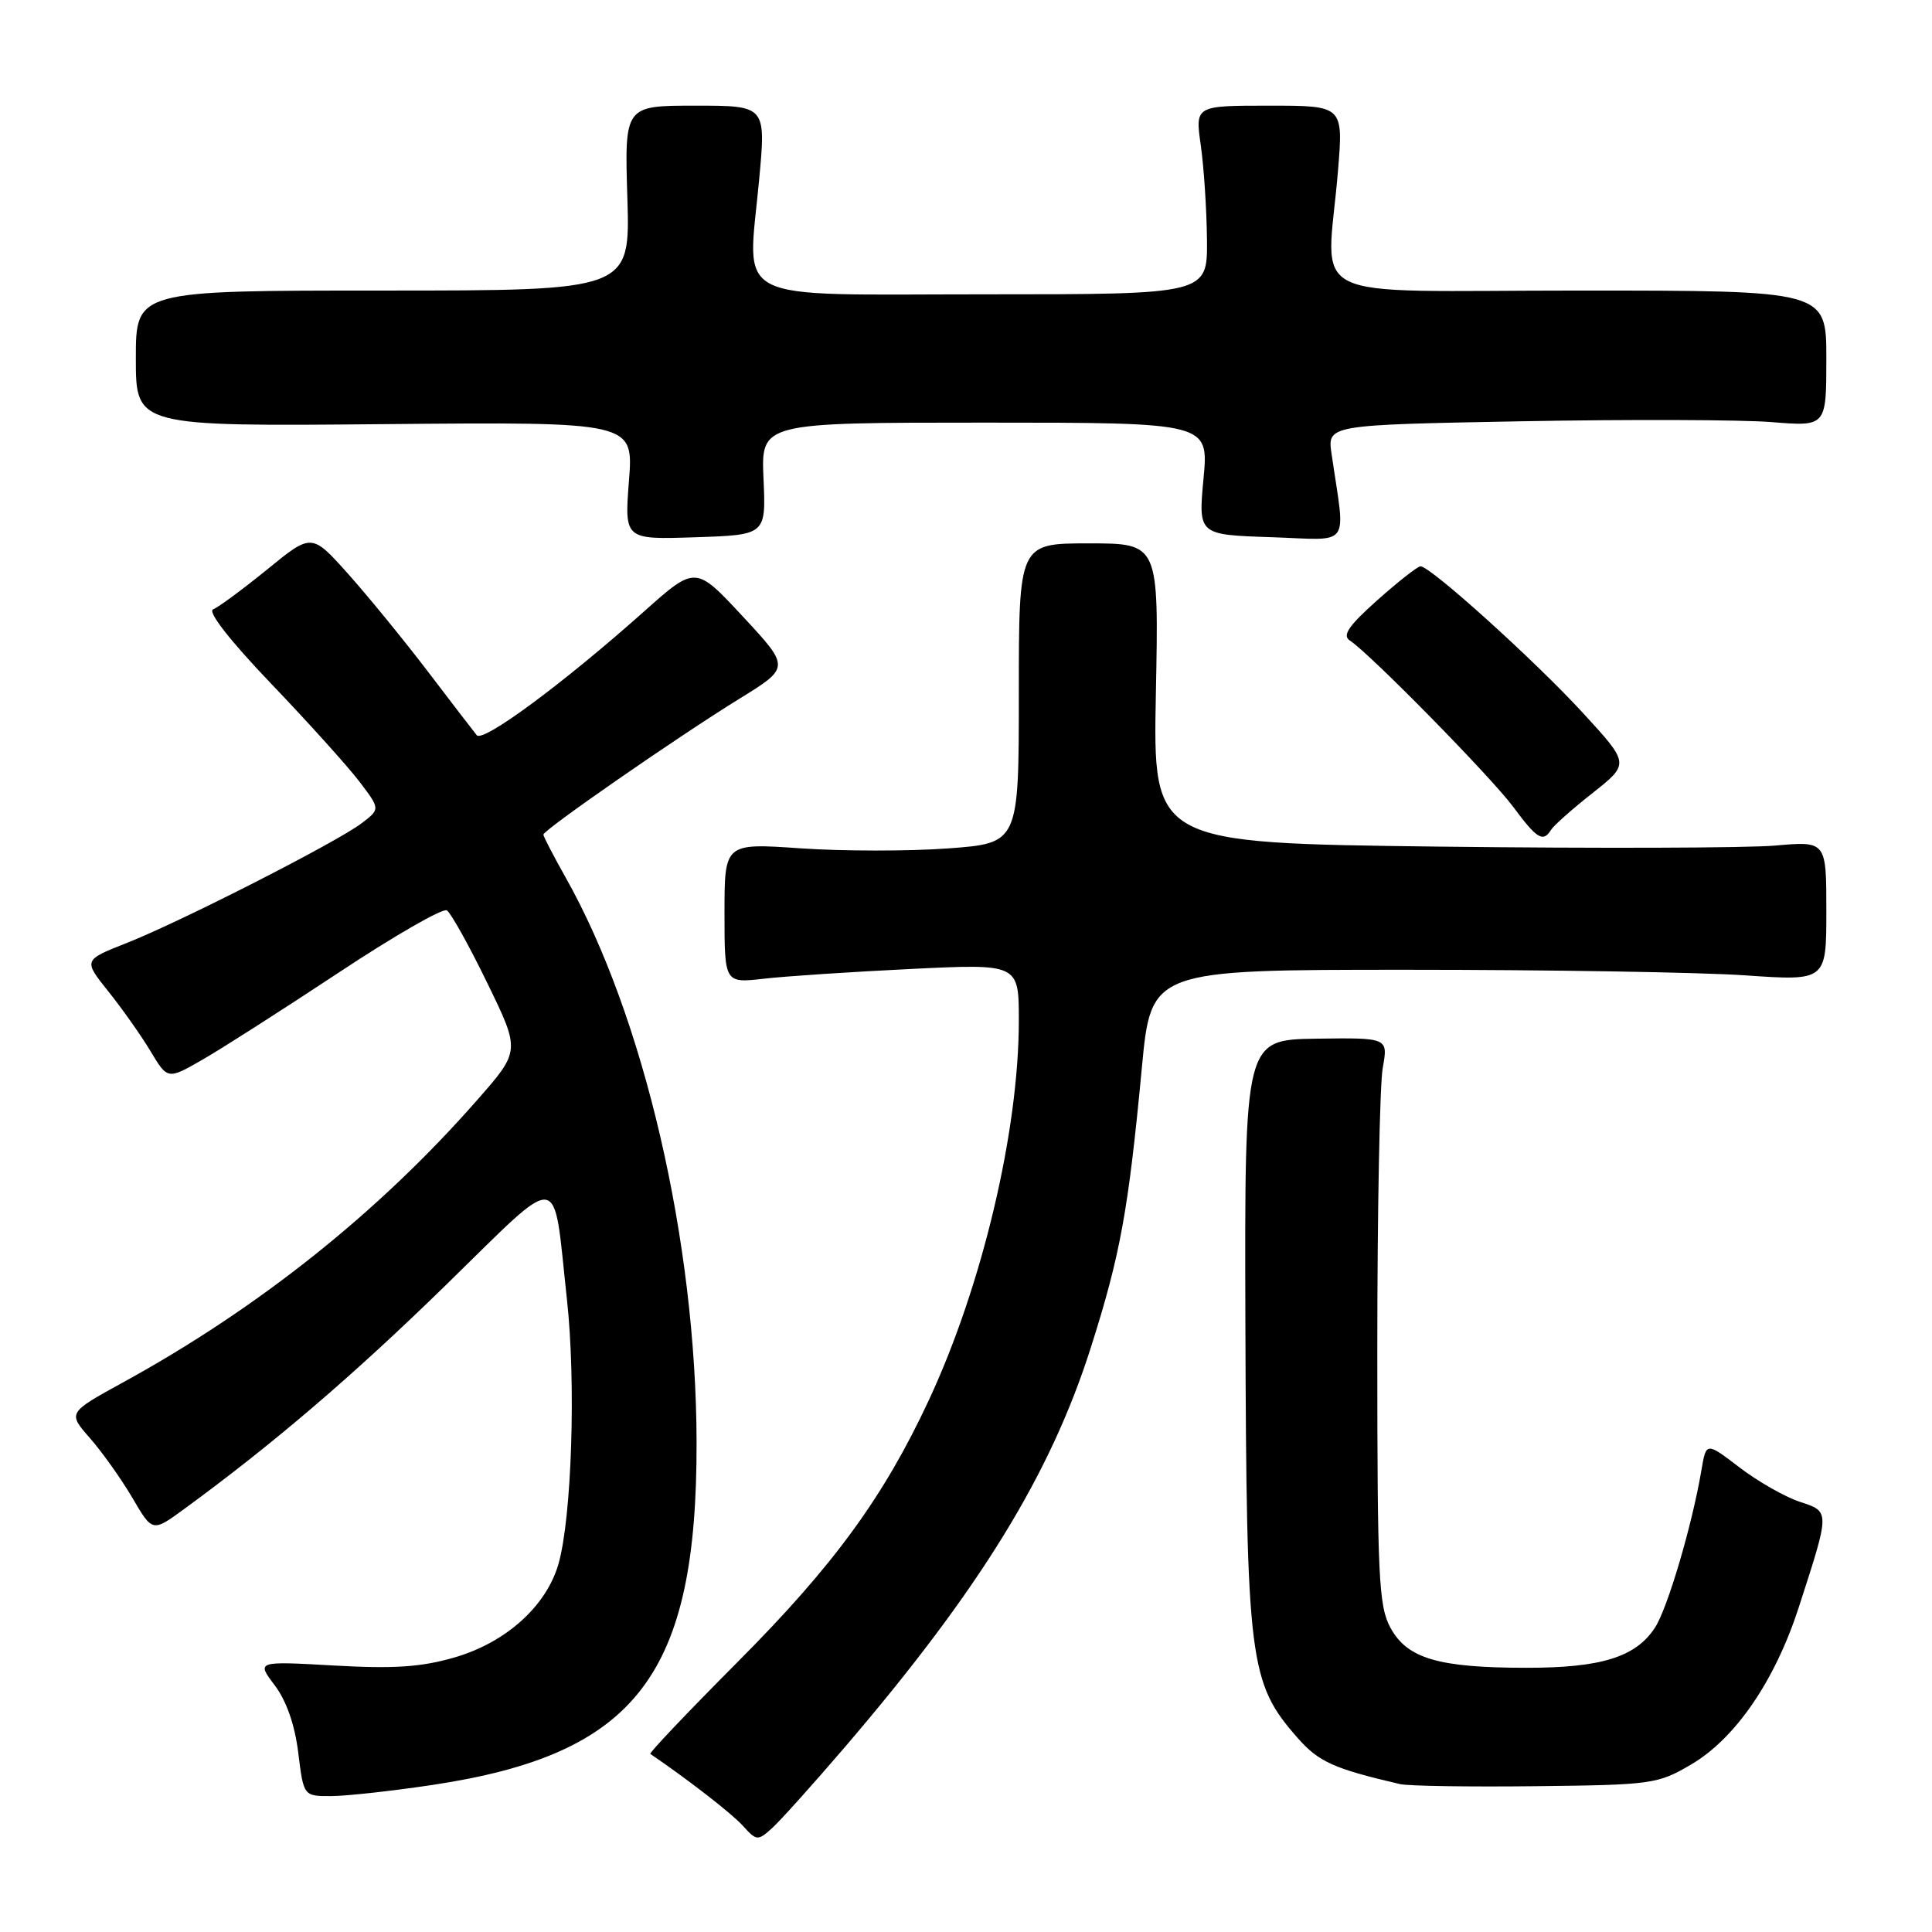 <?xml version="1.0" encoding="UTF-8" standalone="no"?>
<!DOCTYPE svg PUBLIC "-//W3C//DTD SVG 1.1//EN" "http://www.w3.org/Graphics/SVG/1.1/DTD/svg11.dtd" >
<svg xmlns="http://www.w3.org/2000/svg" xmlns:xlink="http://www.w3.org/1999/xlink" version="1.1" viewBox="0 0 256 256">
 <g >
 <path fill="currentColor"
d=" M 111.95 231.50 C 129.81 210.64 139.20 195.39 144.56 178.50 C 148.45 166.25 149.51 160.46 151.30 141.50 C 152.52 128.50 152.52 128.50 186.51 128.50 C 205.21 128.50 225.34 128.83 231.25 129.24 C 242.00 129.98 242.00 129.98 242.00 120.72 C 242.00 111.45 242.00 111.45 235.25 112.04 C 231.54 112.37 211.46 112.43 190.64 112.18 C 152.77 111.72 152.77 111.72 153.16 91.86 C 153.55 72.00 153.55 72.00 144.28 72.00 C 135.00 72.00 135.00 72.00 135.00 91.86 C 135.00 111.73 135.00 111.73 125.60 112.42 C 120.43 112.80 111.66 112.79 106.10 112.41 C 96.00 111.71 96.00 111.71 96.00 120.99 C 96.00 130.28 96.00 130.28 101.25 129.68 C 104.14 129.35 112.91 128.77 120.75 128.39 C 135.00 127.70 135.00 127.70 135.00 135.22 C 135.00 149.89 130.15 170.35 123.08 185.52 C 117.10 198.35 110.48 207.43 97.75 220.21 C 91.20 226.79 85.99 232.27 86.17 232.40 C 91.26 235.87 96.96 240.30 98.43 241.92 C 100.24 243.93 100.41 243.94 102.28 242.26 C 103.36 241.29 107.71 236.45 111.95 231.50 Z  M 57.33 236.51 C 84.33 232.44 92.38 221.97 92.30 191.00 C 92.23 164.45 85.32 134.68 74.95 116.27 C 73.33 113.39 72.00 110.83 72.00 110.59 C 72.00 109.97 89.89 97.57 97.97 92.59 C 104.70 88.44 104.70 88.44 98.43 81.69 C 92.16 74.94 92.16 74.94 85.33 81.03 C 74.65 90.55 64.01 98.42 63.17 97.42 C 62.75 96.91 59.85 93.12 56.71 89.00 C 53.57 84.88 48.82 79.06 46.15 76.07 C 41.30 70.64 41.30 70.64 35.41 75.45 C 32.16 78.09 28.94 80.47 28.24 80.74 C 27.47 81.03 30.43 84.84 35.88 90.54 C 40.78 95.66 46.04 101.50 47.59 103.52 C 50.39 107.20 50.39 107.20 47.94 109.07 C 44.67 111.57 23.93 122.14 16.77 124.96 C 11.04 127.22 11.04 127.22 14.35 131.36 C 16.18 133.64 18.69 137.20 19.94 139.28 C 22.21 143.07 22.21 143.07 26.85 140.40 C 29.41 138.93 37.51 133.75 44.87 128.88 C 52.22 124.01 58.67 120.30 59.21 120.63 C 59.74 120.96 62.15 125.28 64.56 130.24 C 68.95 139.25 68.95 139.25 63.22 145.77 C 50.19 160.62 34.28 173.31 16.33 183.16 C 8.97 187.20 8.97 187.20 11.92 190.56 C 13.54 192.41 16.07 195.97 17.54 198.47 C 20.20 203.02 20.20 203.02 24.35 199.99 C 36.18 191.35 46.84 182.23 59.13 170.23 C 74.75 154.99 73.22 154.80 75.12 172.15 C 76.34 183.26 75.76 201.12 73.99 207.27 C 72.37 212.84 67.03 217.64 60.26 219.61 C 55.82 220.90 52.24 221.14 44.26 220.69 C 33.98 220.11 33.98 220.11 36.40 223.31 C 37.95 225.36 39.07 228.56 39.52 232.25 C 40.23 238.00 40.23 238.00 43.87 237.99 C 45.86 237.99 51.92 237.32 57.33 236.51 Z  M 224.09 233.80 C 229.96 230.35 235.19 222.71 238.34 213.00 C 242.51 200.12 242.51 200.32 238.46 198.99 C 236.51 198.34 232.92 196.30 230.49 194.44 C 226.08 191.07 226.08 191.07 225.45 194.79 C 224.24 202.00 220.96 213.14 219.28 215.69 C 216.74 219.57 212.16 221.00 202.28 220.99 C 190.62 220.99 186.47 219.77 184.25 215.70 C 182.68 212.83 182.50 209.03 182.50 179.00 C 182.50 160.57 182.82 143.70 183.22 141.50 C 183.94 137.50 183.94 137.50 174.43 137.63 C 164.91 137.77 164.91 137.77 165.02 175.13 C 165.17 220.19 165.51 222.96 171.92 230.26 C 174.73 233.46 176.70 234.35 185.50 236.40 C 186.60 236.66 194.70 236.78 203.50 236.68 C 218.92 236.51 219.67 236.40 224.09 233.80 Z  M 205.53 109.95 C 205.88 109.38 208.37 107.17 211.05 105.06 C 215.92 101.20 215.92 101.20 209.83 94.56 C 203.50 87.64 189.47 74.97 188.22 75.04 C 187.82 75.06 185.25 77.08 182.50 79.53 C 178.67 82.95 177.82 84.20 178.87 84.88 C 181.51 86.59 197.59 102.97 200.53 106.94 C 203.66 111.17 204.47 111.66 205.53 109.95 Z  M 101.17 63.44 C 100.84 56.00 100.84 56.00 130.51 56.00 C 160.17 56.00 160.17 56.00 159.47 63.43 C 158.78 70.86 158.78 70.86 168.44 71.18 C 179.24 71.54 178.29 72.85 176.44 60.15 C 175.87 56.30 175.87 56.30 201.69 55.82 C 215.88 55.56 230.76 55.61 234.75 55.93 C 242.00 56.52 242.00 56.52 242.00 47.51 C 242.00 38.50 242.00 38.50 209.25 38.50 C 171.88 38.50 175.81 40.44 177.28 22.75 C 178.01 14.00 178.01 14.00 168.19 14.00 C 158.36 14.00 158.36 14.00 159.11 19.25 C 159.52 22.14 159.89 27.76 159.93 31.75 C 160.00 39.00 160.00 39.00 130.52 39.00 C 96.22 39.00 99.06 40.44 100.59 23.81 C 101.50 14.00 101.50 14.00 92.13 14.00 C 82.75 14.00 82.75 14.00 83.13 26.25 C 83.50 38.50 83.50 38.50 50.75 38.50 C 18.00 38.50 18.00 38.50 18.00 47.50 C 18.00 56.50 18.00 56.50 50.97 56.20 C 83.95 55.90 83.95 55.90 83.34 63.70 C 82.74 71.50 82.74 71.50 92.12 71.19 C 101.50 70.88 101.50 70.88 101.17 63.44 Z "/>
</g>
</svg>